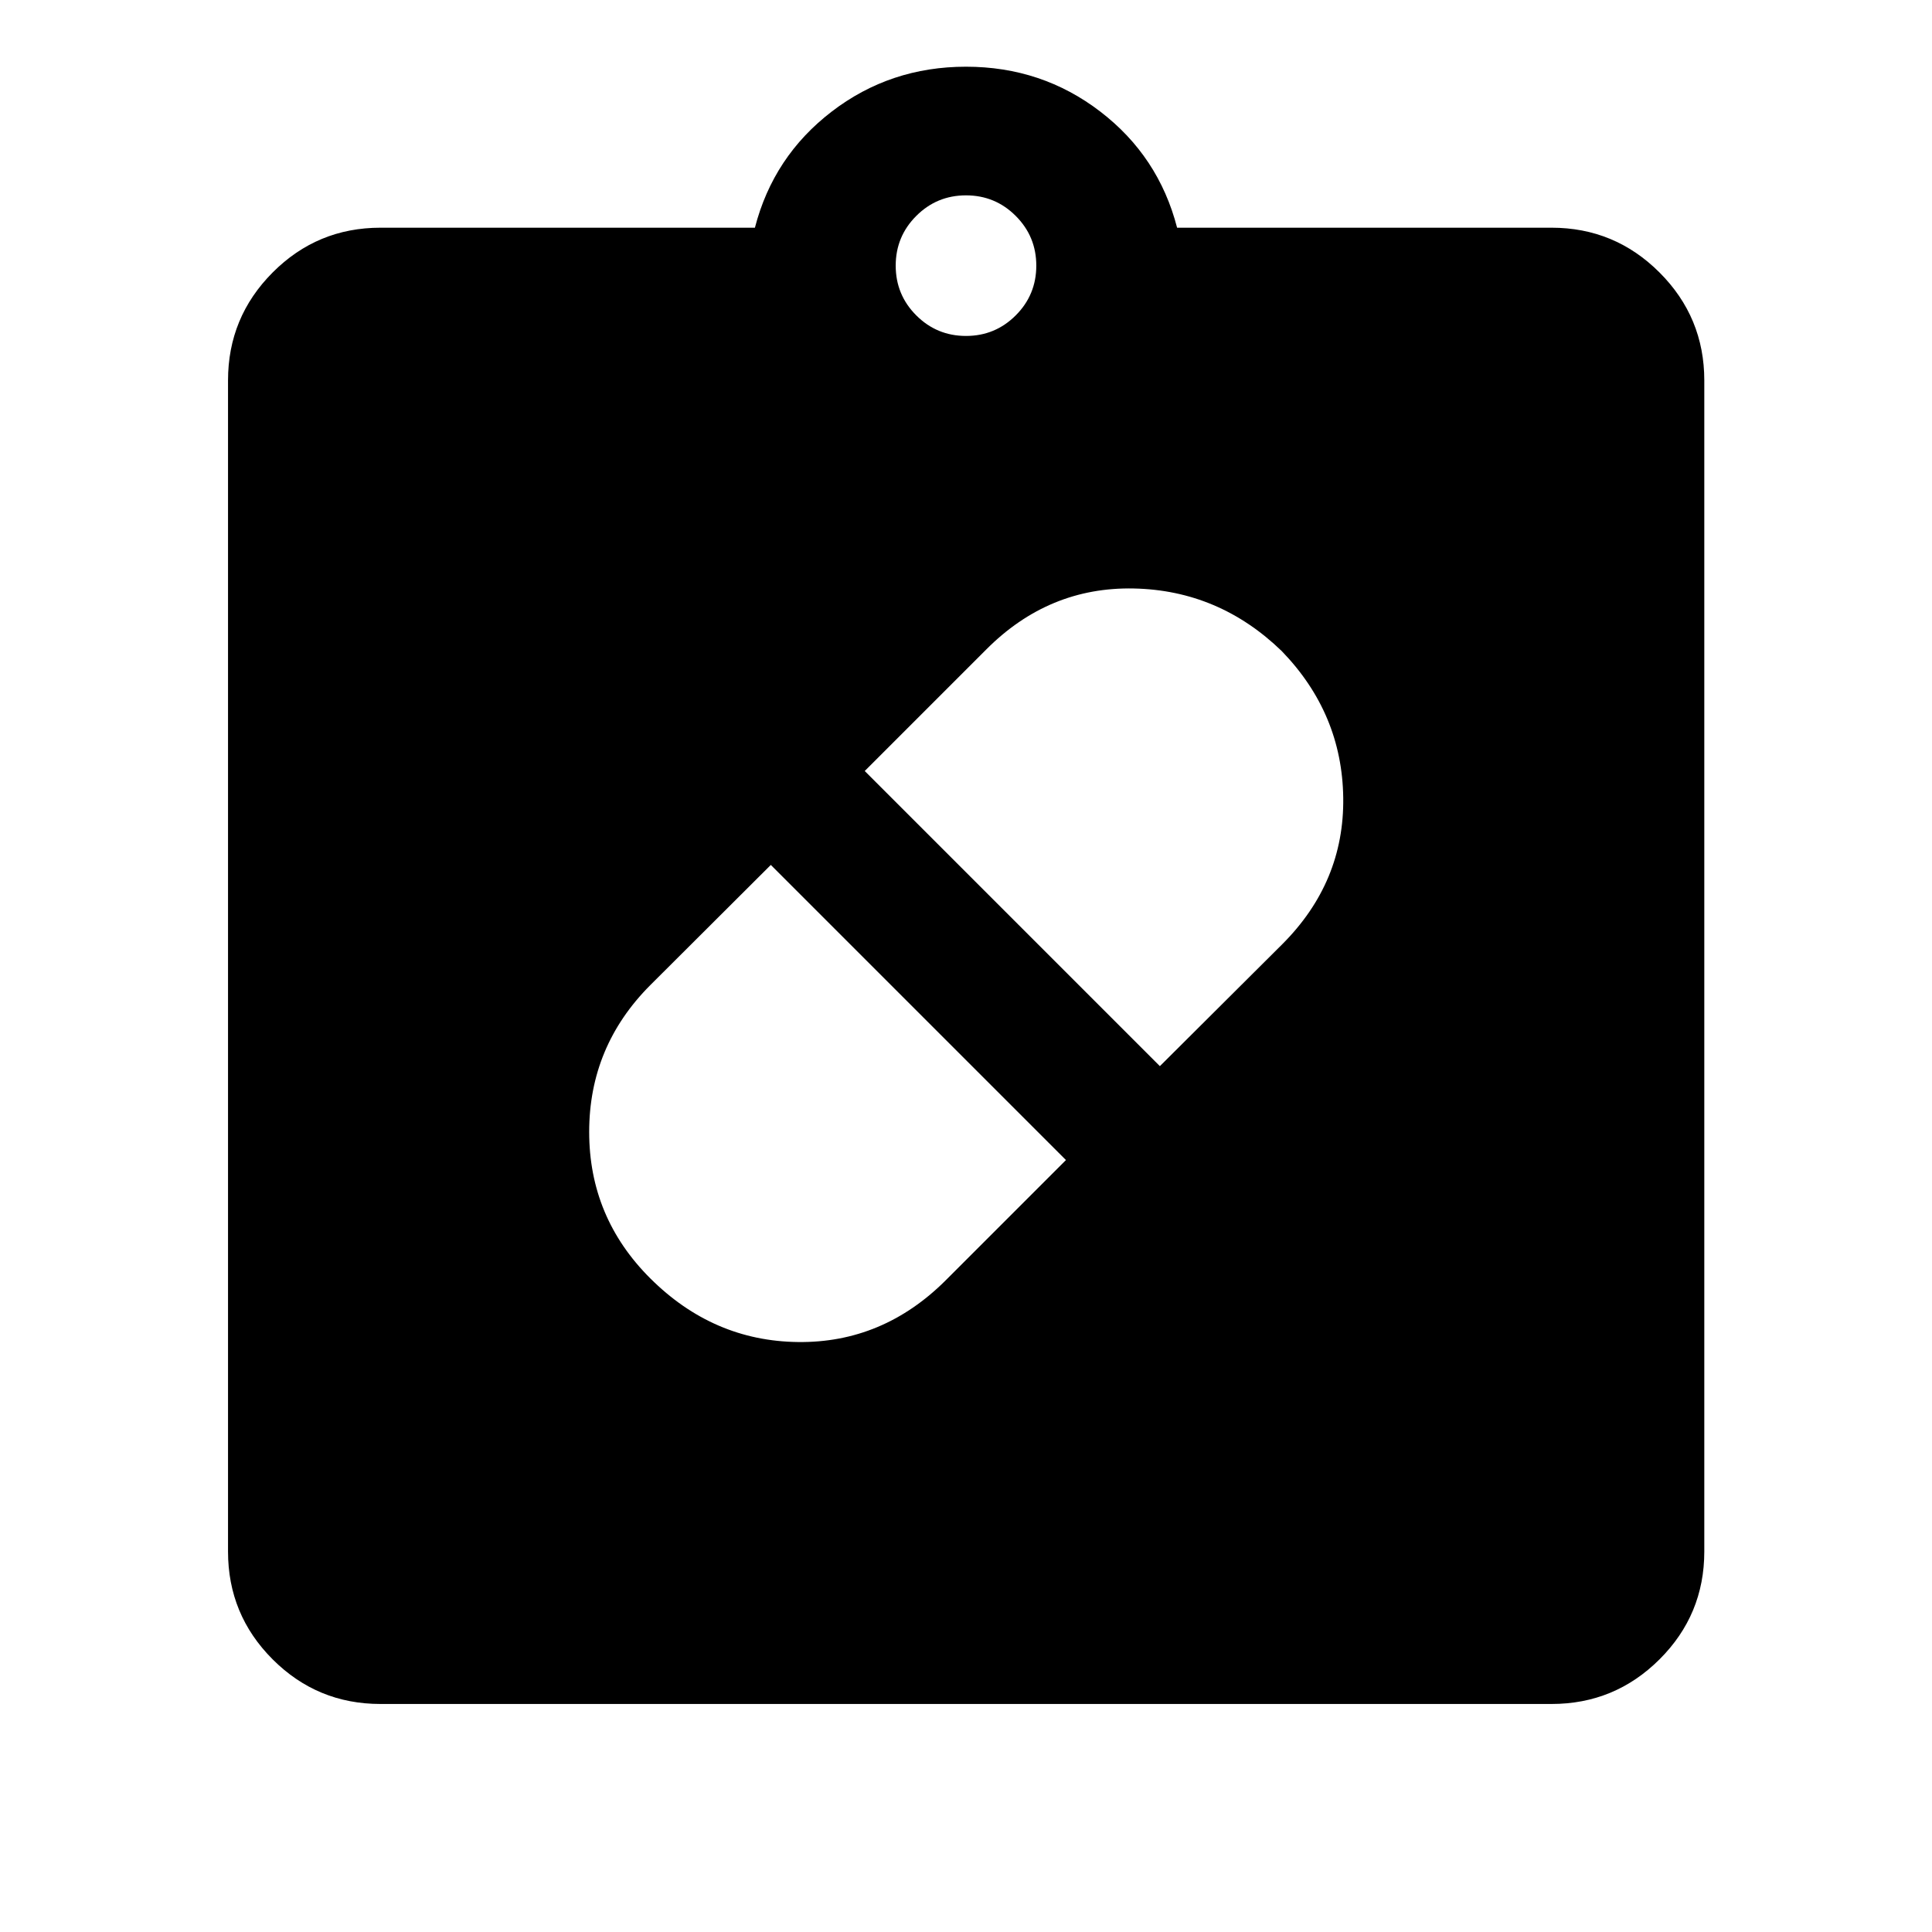 <svg xmlns="http://www.w3.org/2000/svg" height="40" viewBox="0 -960 960 960" width="40"><path d="M323.094-324.815q31.261 31.163 73.406 31.663 42.145.5 73.406-30.659l59.761-59.761-146.653-146.653-59.92 59.761q-30.333 30.435-30.333 72.904 0 42.47 30.333 72.745Zm313.812-311.649q-31.239-30.239-73.526-31.12-42.286-.88-73.366 30.359l-60.333 60.334 146.652 146.652 60.812-60.572q30.841-30.841 30.301-72.747-.54-41.906-30.54-72.906Zm-447.848 523.16q-31.407 0-53.581-22.173-22.173-22.174-22.173-53.581v-581.884q0-31.407 22.173-53.66 22.174-22.253 53.581-22.253h186.051q9.181-35.493 38.224-57.747 29.044-22.253 66.667-22.253 37.623 0 66.667 22.253 29.043 22.254 38.224 57.747h186.051q31.407 0 53.66 22.253 22.253 22.253 22.253 53.66v581.884q0 31.407-22.253 53.581-22.253 22.173-53.66 22.173H189.058ZM480-793.073q14.496 0 24.712-10.216T514.928-828q0-14.496-10.216-24.712T480-862.928q-14.496 0-24.712 10.216T445.072-828q0 14.495 10.216 24.711T480-793.073Z"/></svg>